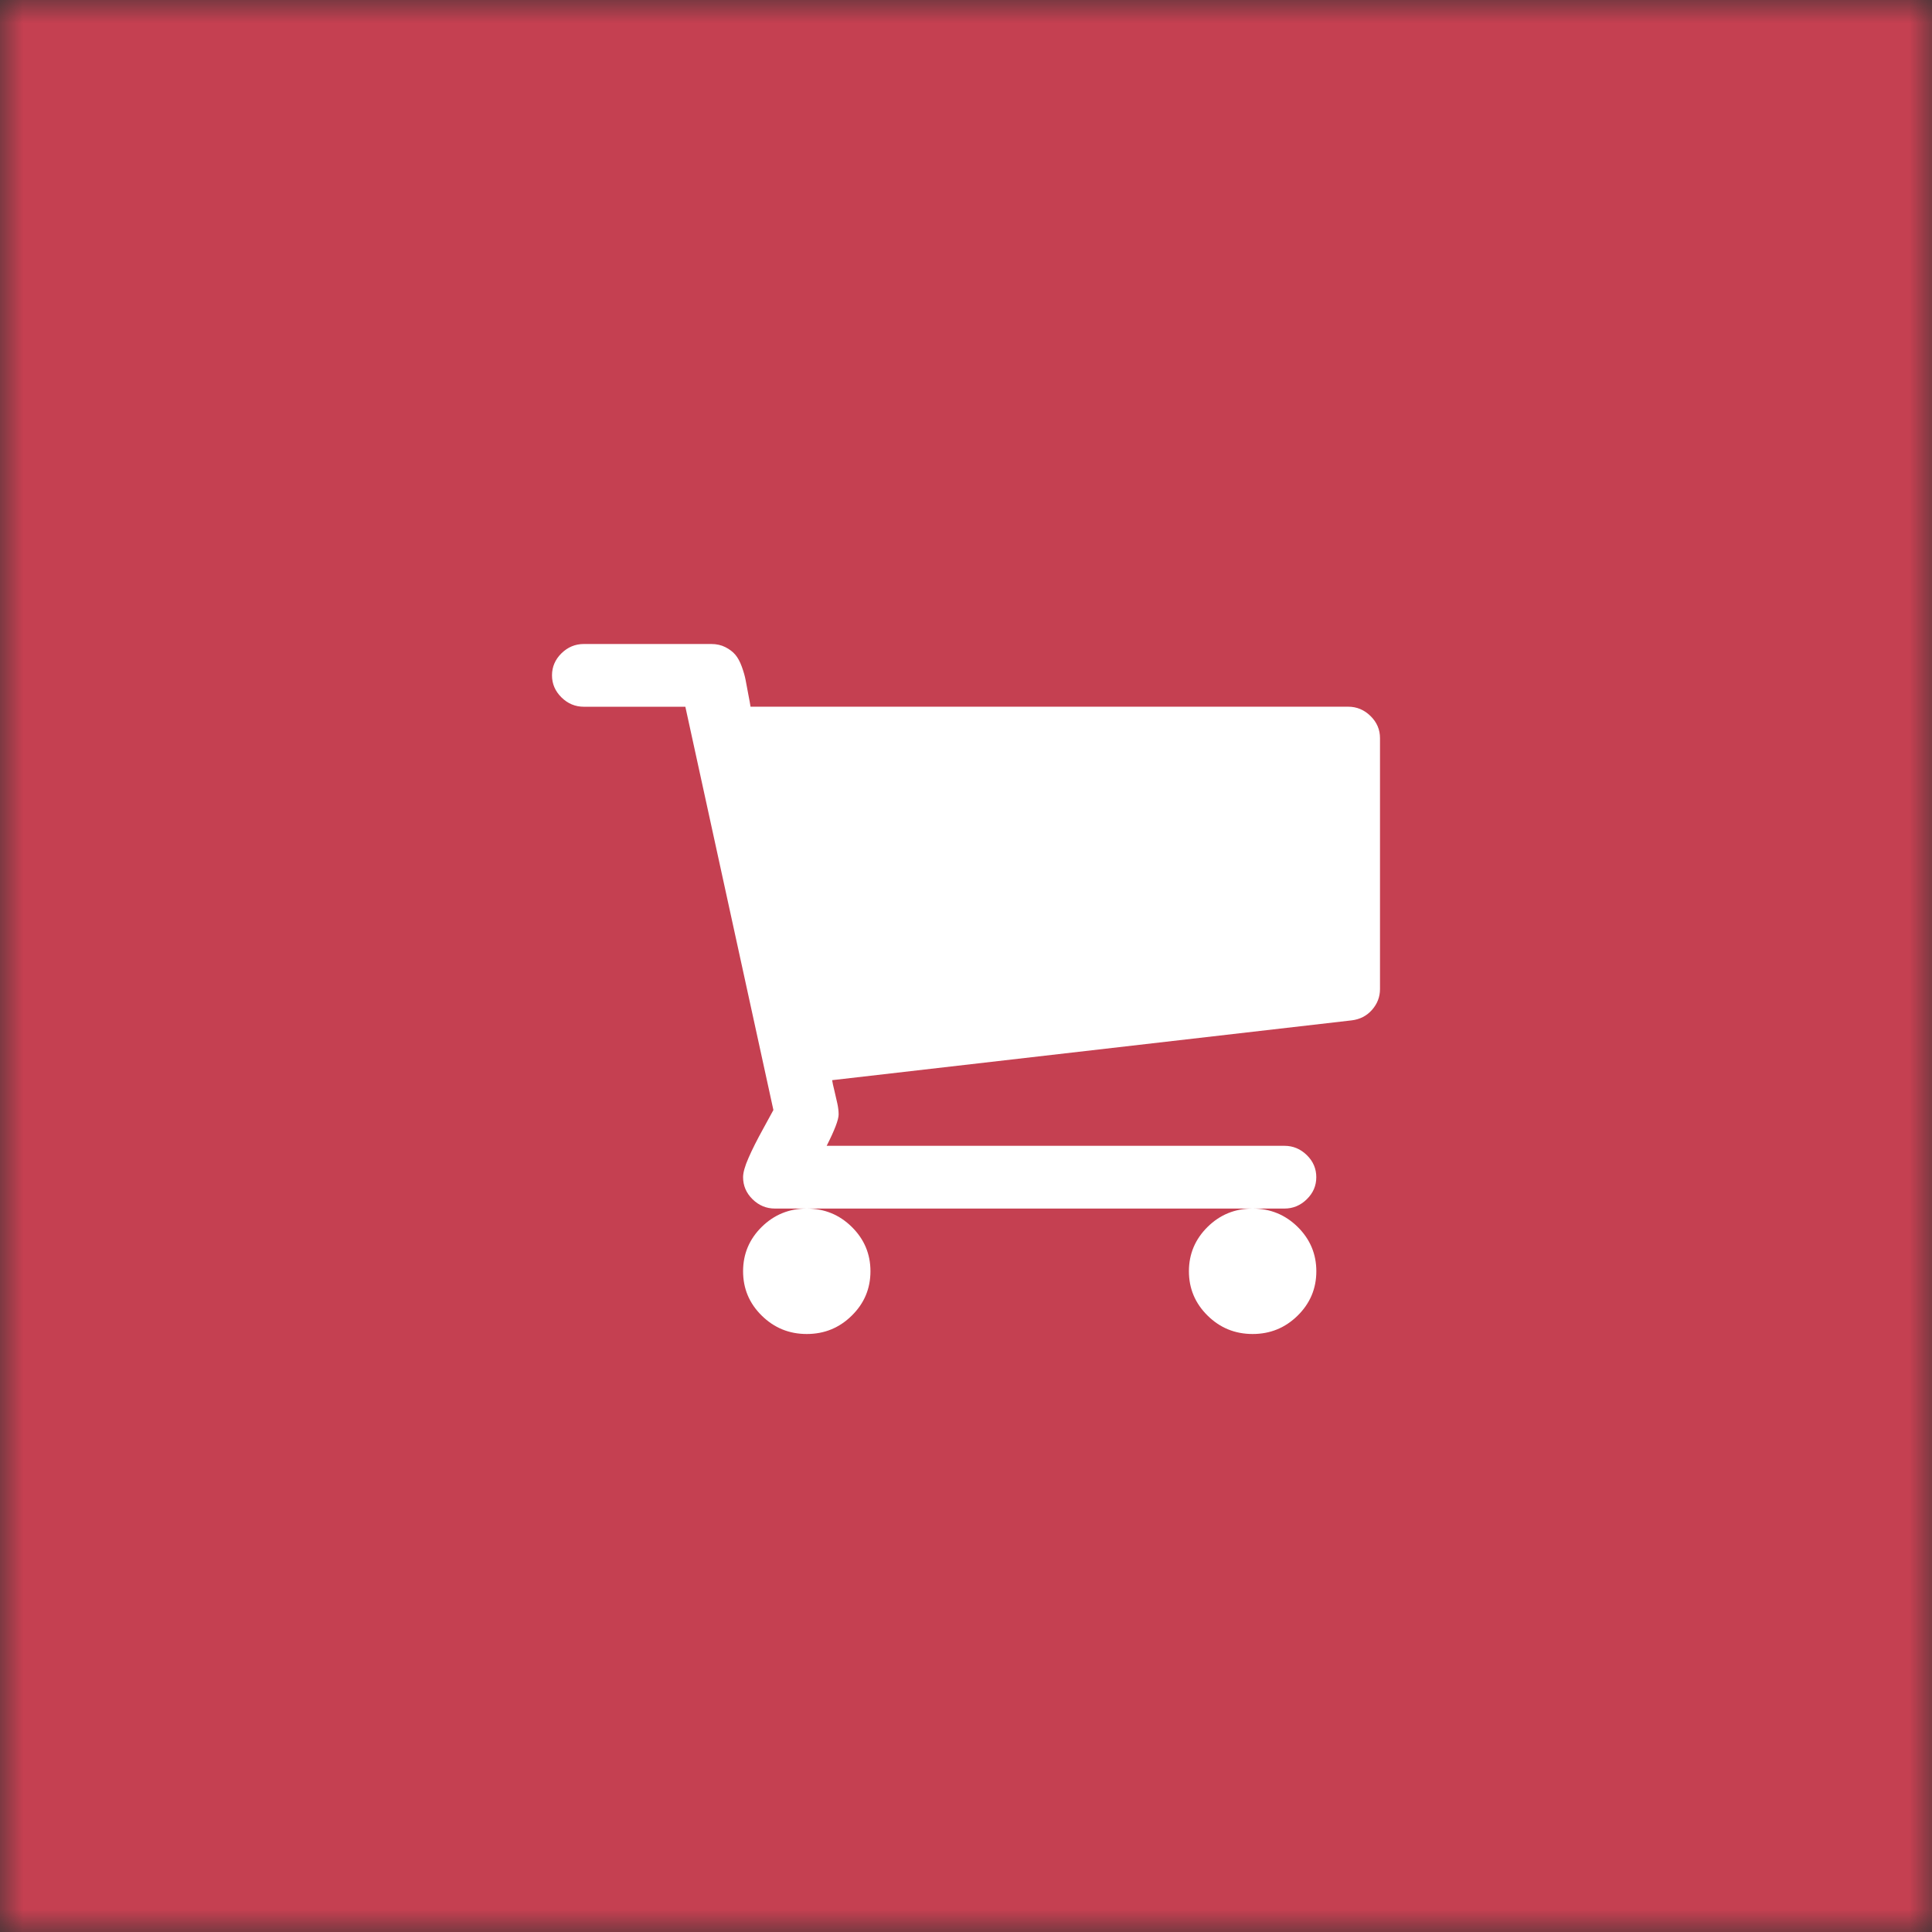 <?xml version="1.0" encoding="UTF-8"?>
<svg width="42px" height="42px" viewBox="0 0 42 42" version="1.1" xmlns="http://www.w3.org/2000/svg" xmlns:xlink="http://www.w3.org/1999/xlink">
    <rect x="0" y="0" width="42" height="42" fill="#333333" stroke="none"/>
    <!-- Generator: Sketch 42 (36781) - http://www.bohemiancoding.com/sketch -->
    <title>btn-cart</title>
    <desc>Created with Sketch.</desc>
    <defs>
        <rect id="path-1" x="0" y="0" width="42" height="42"></rect>
        <mask id="mask-2" maskContentUnits="userSpaceOnUse" maskUnits="objectBoundingBox" x="0" y="0" width="42" height="42" fill="white">
            <use xlink:href="#path-1"></use>
        </mask>
    </defs>
    <g id="Symbols" stroke="none" stroke-width="1" fill="none" fill-rule="evenodd">
        <g id="btn-cart">
            <g id="btn">
                <use stroke="#C54051" mask="url(#mask-2)" stroke-width="2" fill="#C54051" xlink:href="#path-1"></use>
                <path d="M17.538,26.273 L16.846,26.273 C16.659,26.273 16.496,26.205 16.359,26.07 C16.222,25.935 16.154,25.775 16.154,25.591 C16.154,25.491 16.193,25.351 16.273,25.17 C16.352,24.989 16.458,24.778 16.592,24.536 C16.725,24.295 16.799,24.16 16.813,24.131 L14.899,15.364 L12.692,15.364 C12.505,15.364 12.343,15.296 12.206,15.161 C12.069,15.026 12,14.866 12,14.682 C12,14.497 12.069,14.337 12.206,14.202 C12.343,14.068 12.505,14 12.692,14 L15.462,14 C15.577,14 15.68,14.023 15.77,14.069 C15.86,14.115 15.932,14.17 15.986,14.234 C16.04,14.298 16.087,14.385 16.127,14.495 C16.167,14.606 16.193,14.7 16.208,14.778 C16.222,14.856 16.242,14.96 16.267,15.092 C16.293,15.223 16.309,15.314 16.316,15.363 L29.308,15.363 C29.495,15.363 29.657,15.431 29.794,15.566 C29.932,15.701 30,15.861 30,16.046 L30,21.5 C30,21.671 29.942,21.822 29.827,21.953 C29.712,22.084 29.564,22.16 29.384,22.182 L18.09,23.482 C18.097,23.531 18.113,23.608 18.139,23.71 C18.164,23.814 18.186,23.908 18.204,23.993 C18.222,24.078 18.231,24.156 18.231,24.227 C18.231,24.341 18.144,24.568 17.971,24.909 L27.923,24.909 C28.11,24.909 28.272,24.977 28.409,25.111 C28.547,25.246 28.615,25.406 28.615,25.591 C28.615,25.776 28.547,25.935 28.409,26.07 C28.272,26.205 28.11,26.273 27.923,26.273 L27.231,26.273 C27.231,26.273 27.231,26.273 27.231,26.273 C27.613,26.273 27.939,26.406 28.21,26.672 C28.48,26.939 28.616,27.26 28.616,27.636 C28.616,28.013 28.48,28.334 28.21,28.6 C27.939,28.867 27.613,29 27.231,29 C26.849,29 26.522,28.867 26.252,28.6 C25.982,28.334 25.846,28.013 25.846,27.636 C25.846,27.26 25.982,26.939 26.252,26.672 C26.522,26.406 26.848,26.273 27.231,26.273 L17.538,26.273 C17.156,26.273 16.83,26.406 16.559,26.672 C16.289,26.939 16.154,27.26 16.154,27.636 C16.154,28.013 16.289,28.334 16.559,28.6 C16.83,28.867 17.156,29 17.538,29 C17.921,29 18.247,28.867 18.517,28.6 C18.788,28.334 18.923,28.013 18.923,27.636 C18.923,27.26 18.788,26.939 18.517,26.672 C18.247,26.406 17.921,26.273 17.538,26.273 Z" id="ico" fill="#FFFFFF"></path>
                <g id="ico" transform="translate(12, 14)"></g>
            </g>
        </g>
    </g>
</svg>